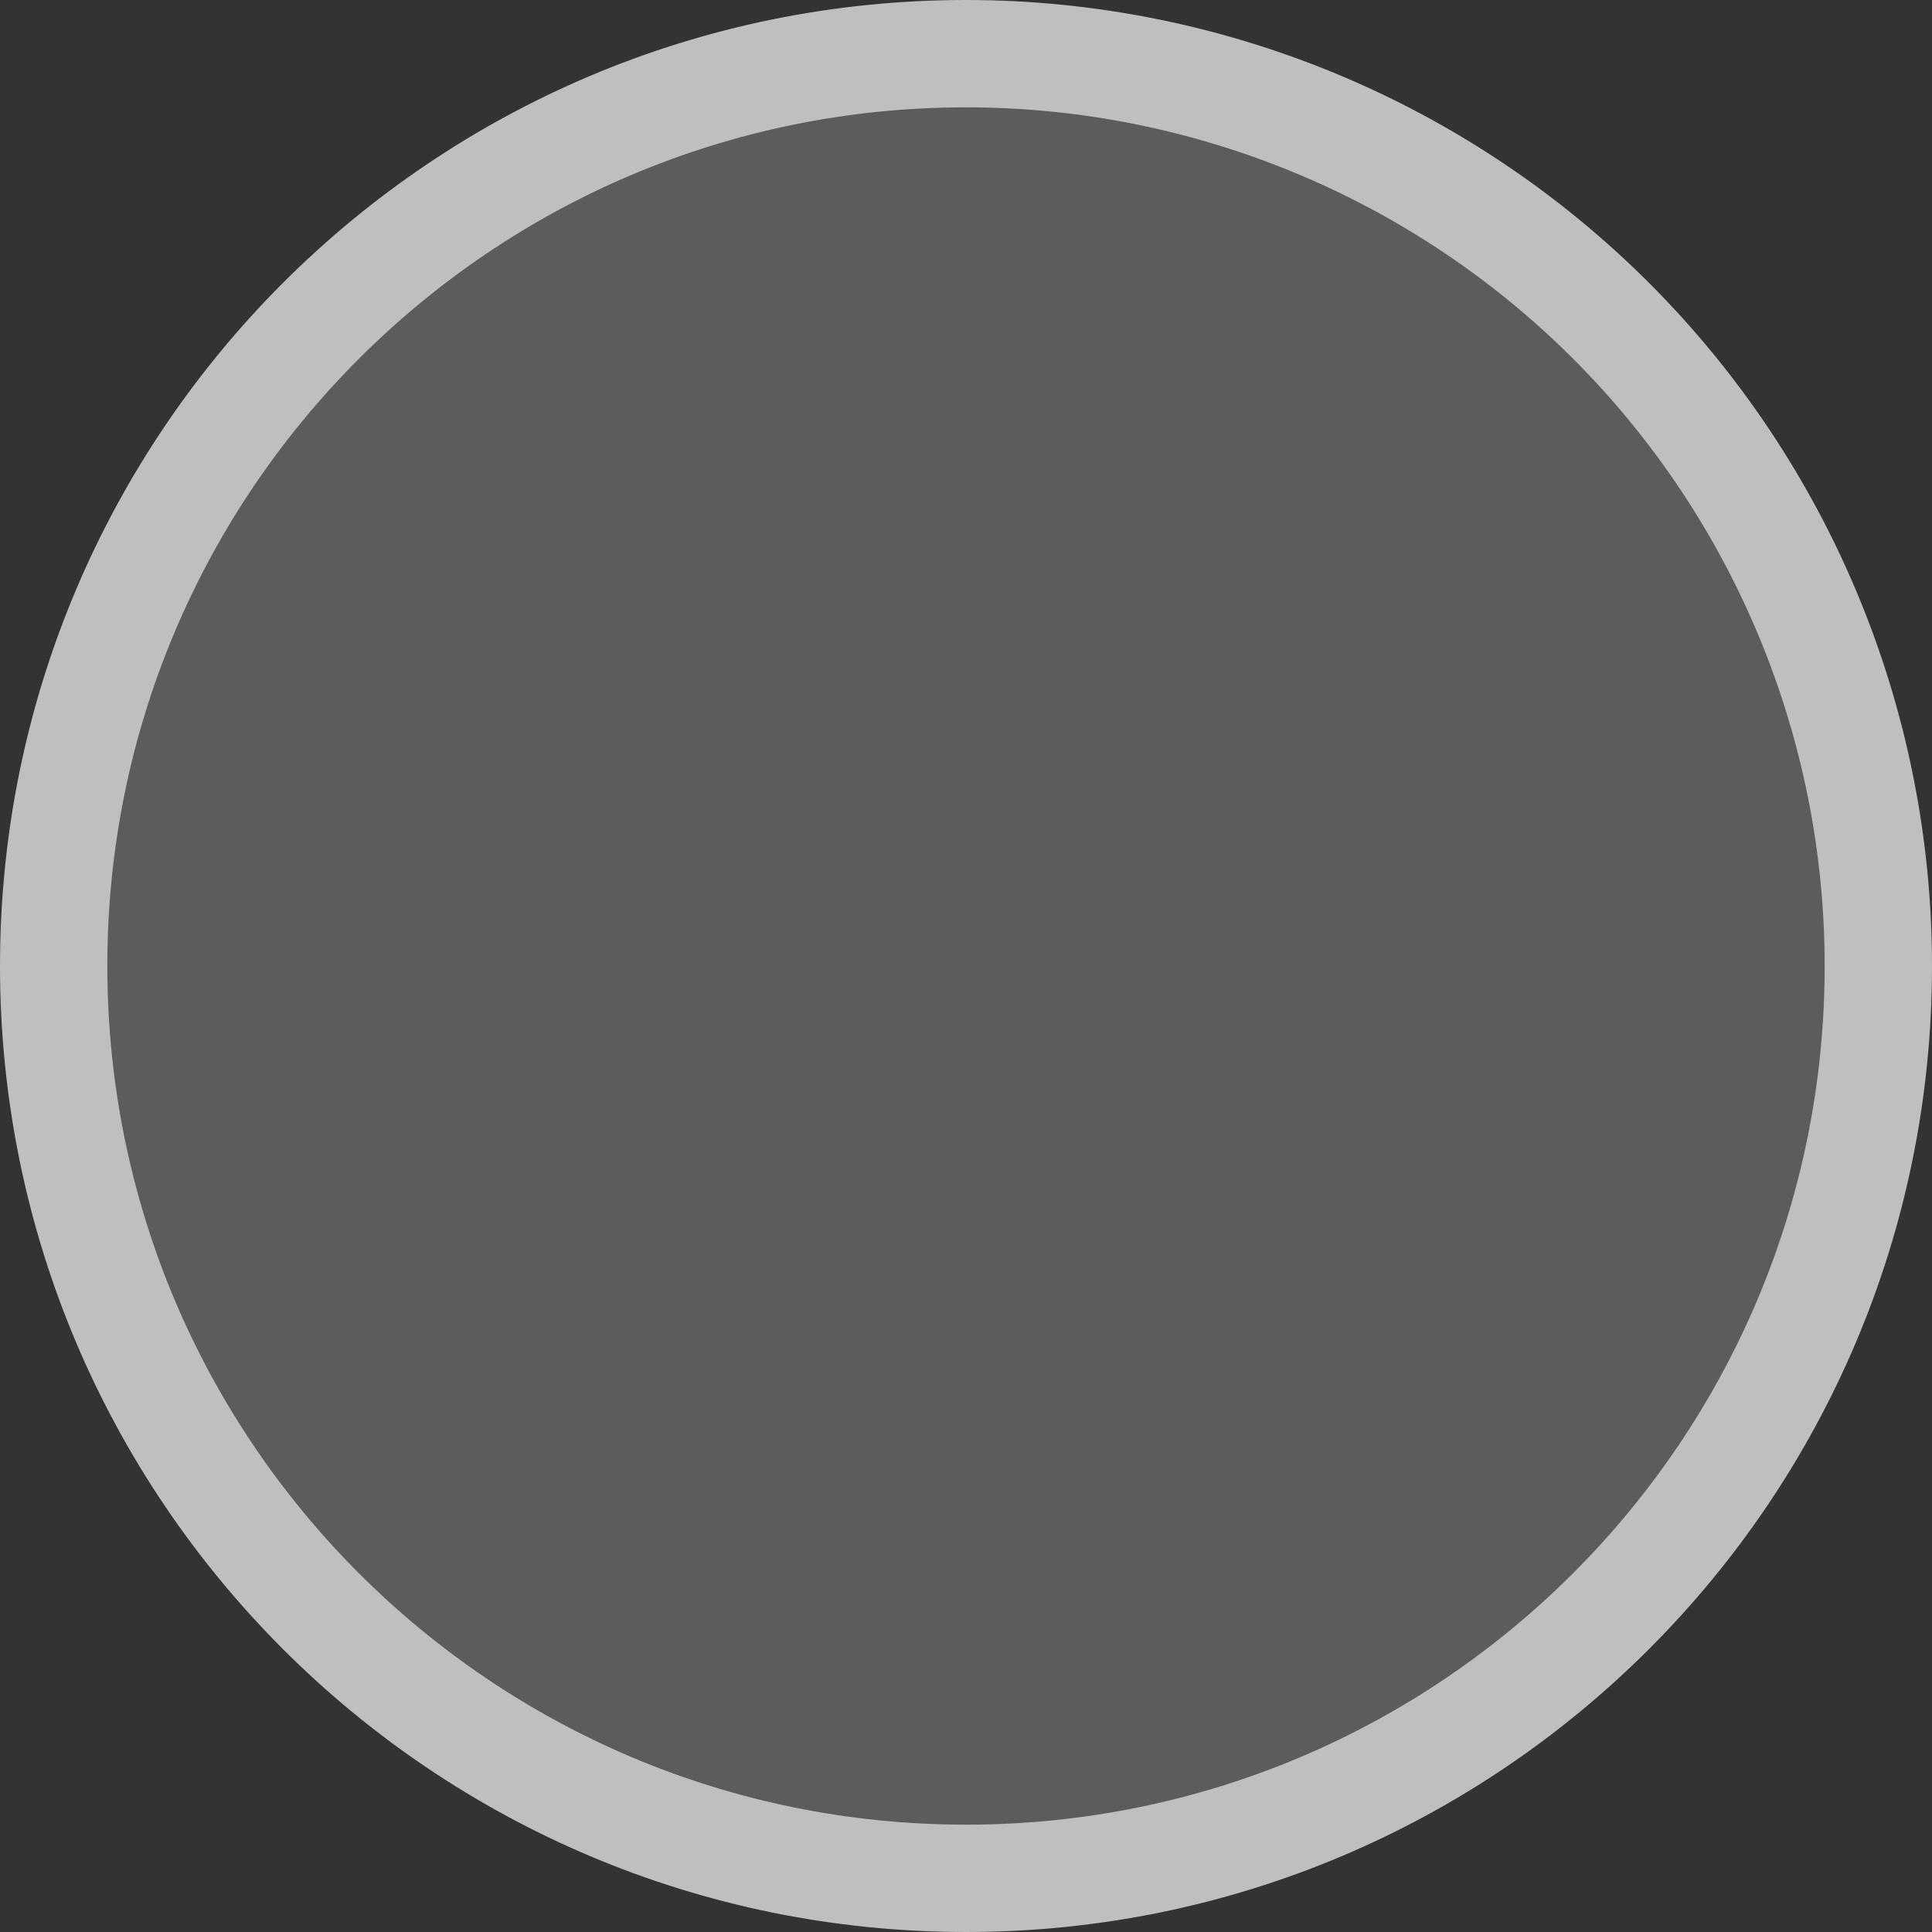 <?xml version="1.0" encoding="UTF-8"?>
<svg width="36px" height="36px" viewBox="0 0 36 36" version="1.1" xmlns="http://www.w3.org/2000/svg" xmlns:xlink="http://www.w3.org/1999/xlink">
    <rect x="0" y="0" width="36" height="36" fill="#333333" stroke="none"/>
    <title>路径</title>
    <g id="页面-1" stroke="none" stroke-width="1" fill="none" fill-rule="evenodd" fill-opacity="0.2">
        <g id="批量操作" transform="translate(-32, -1478)" fill="#FFFFFF" stroke="#BFBFBF" stroke-width="2">
            <path d="M49.993,1479 C54.504,1478.998 58.831,1480.789 62.021,1483.979 C65.211,1487.169 67.002,1491.496 67,1496.007 C66.998,1500.701 65.094,1504.949 62.017,1508.024 C58.94,1511.099 54.691,1513.001 49.998,1513 C45.304,1512.999 41.055,1511.097 37.979,1508.021 C34.903,1504.945 33.001,1500.696 33,1496.002 C32.999,1491.309 34.901,1487.059 37.976,1483.982 C41.051,1480.906 45.299,1479.002 49.993,1479 Z" id="路径"></path>
        </g>
    </g>
</svg>